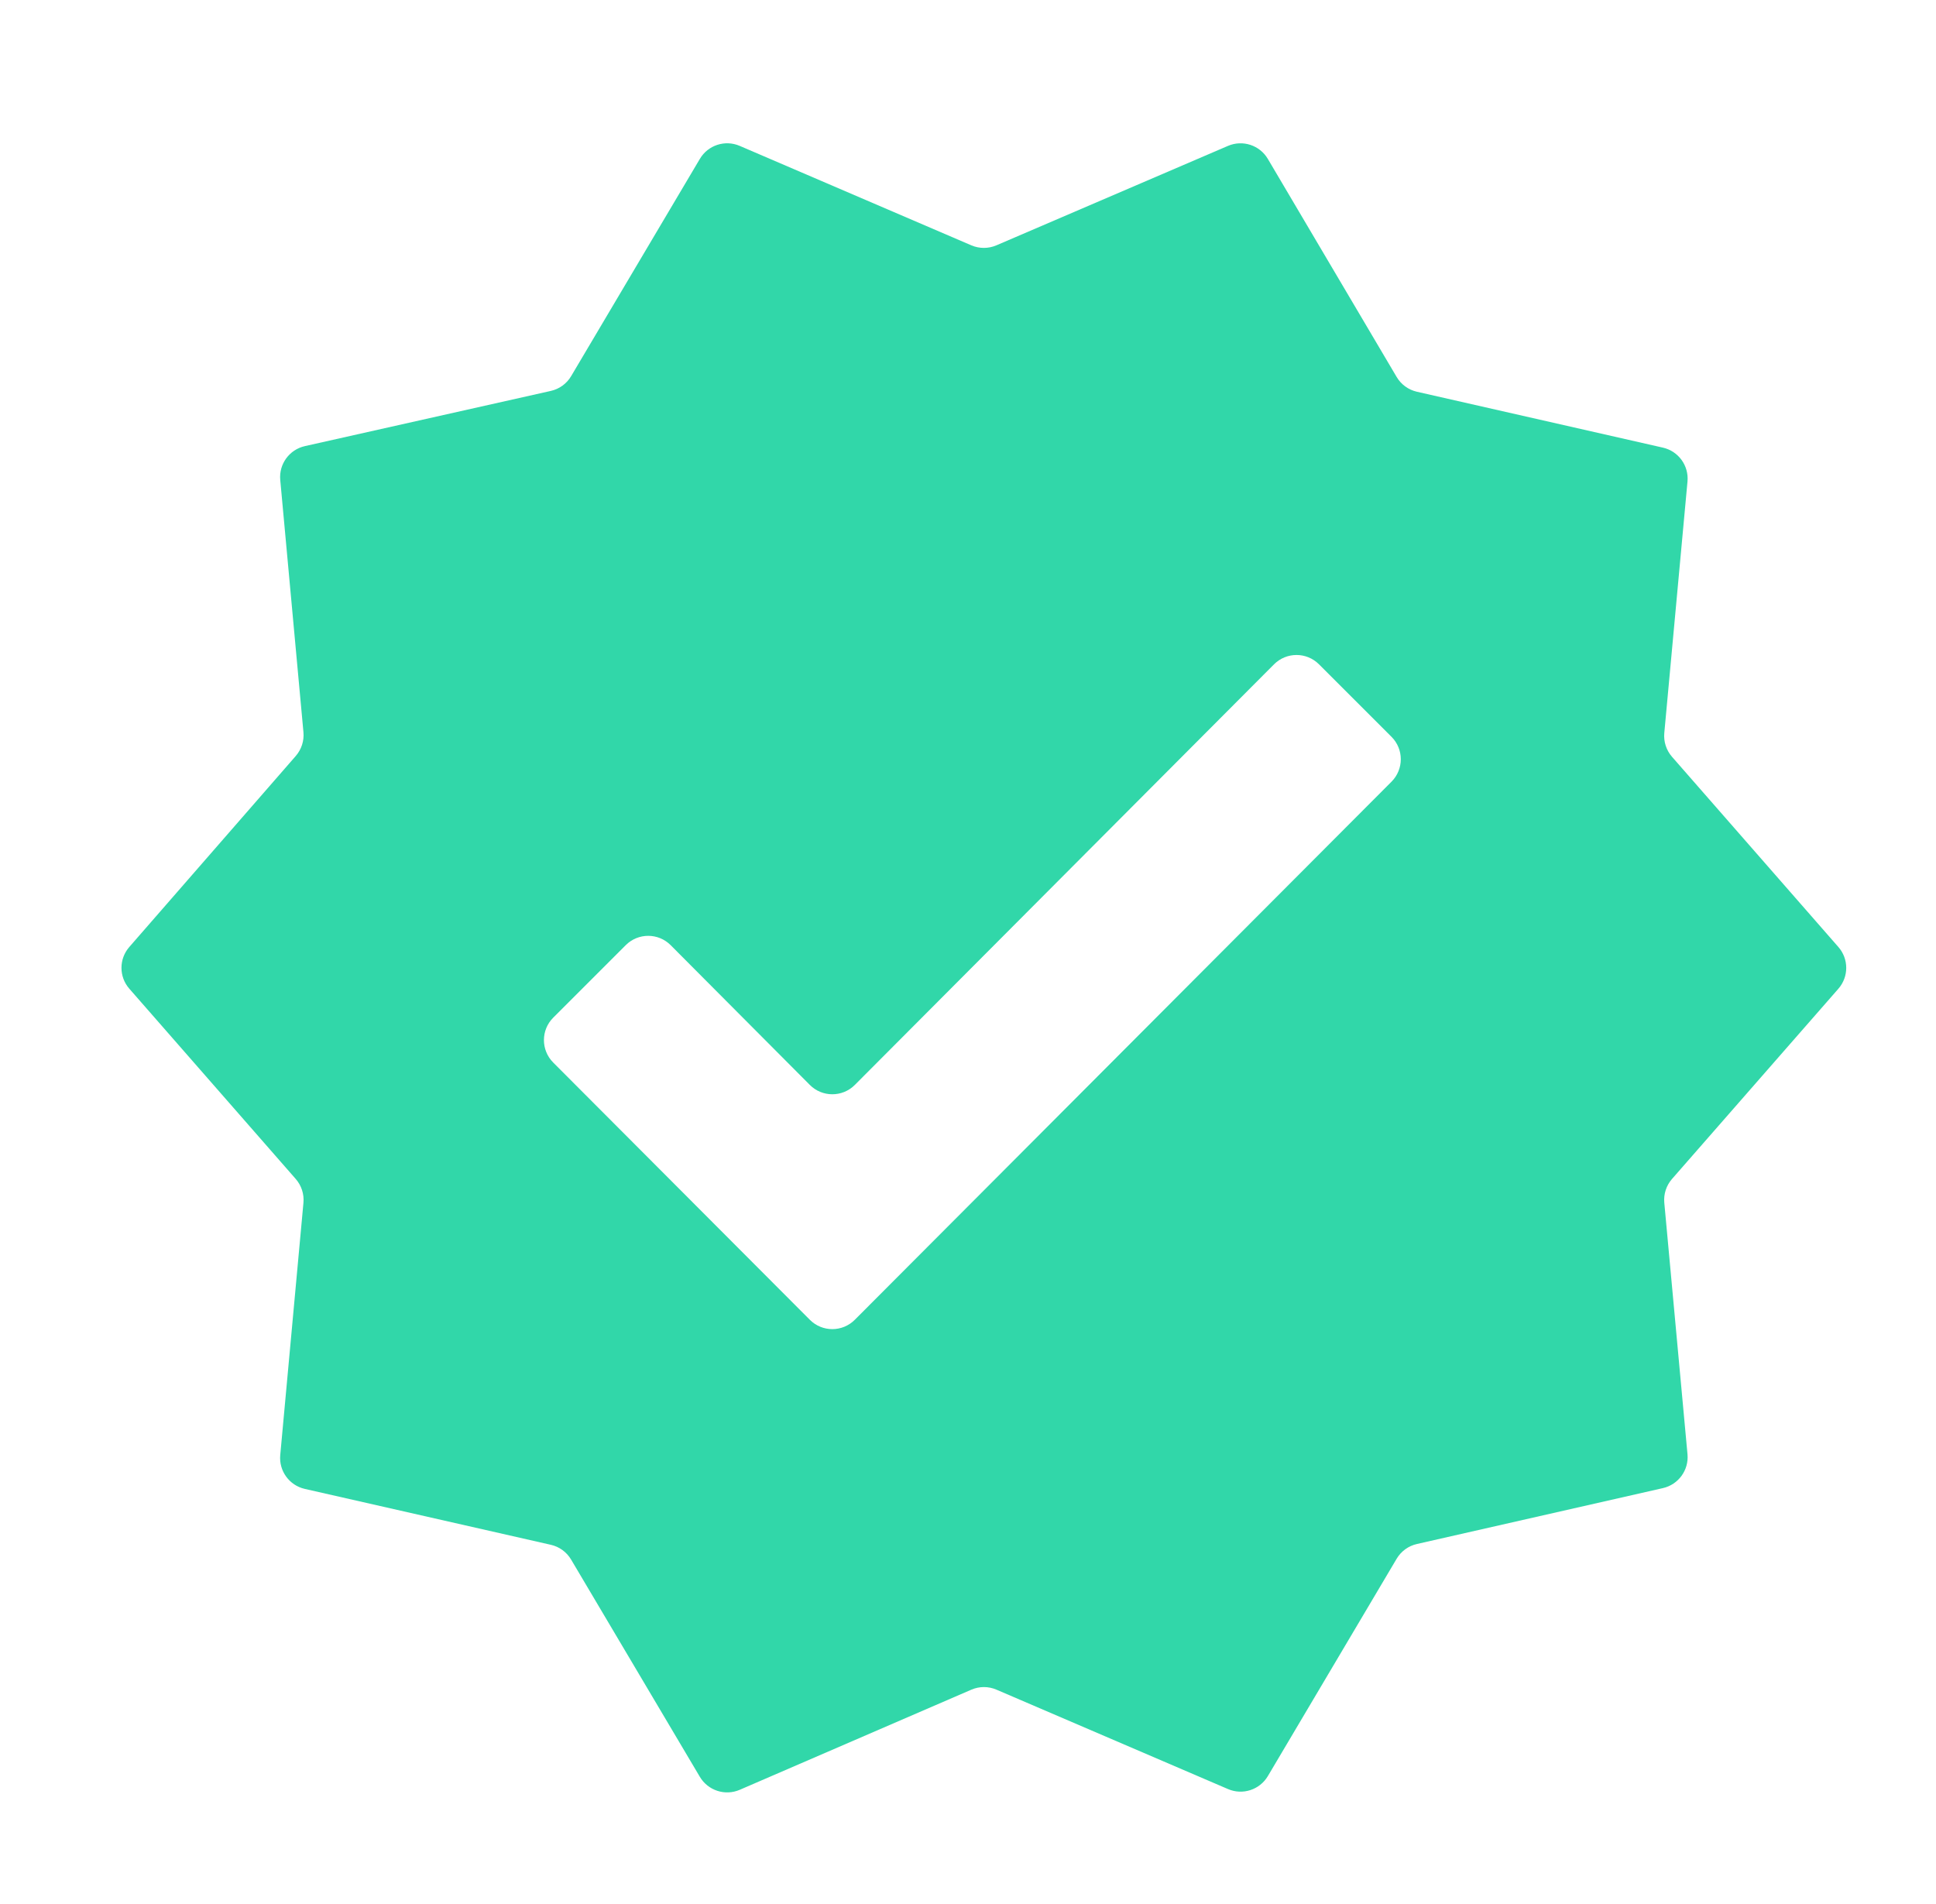 <svg width="61" height="60" viewBox="0 0 61 60" fill="none" xmlns="http://www.w3.org/2000/svg">
<g clip-path="url(#clip0_1021_11630)">
<g filter="url(#filter0_d_1021_11630)">
<path d="M57.424 30.658C57.754 30.281 57.754 29.719 57.424 29.342L52.182 23.348C52.002 23.142 51.914 22.871 51.939 22.598L52.67 14.673C52.716 14.173 52.384 13.717 51.895 13.606L44.145 11.845C43.877 11.784 43.646 11.616 43.506 11.379L39.447 4.507C39.191 4.074 38.654 3.899 38.192 4.097L30.895 7.231C30.643 7.339 30.357 7.339 30.105 7.231L22.807 4.097C22.346 3.898 21.808 4.073 21.552 4.506L17.495 11.354C17.355 11.591 17.123 11.759 16.854 11.819L9.107 13.558C8.617 13.668 8.284 14.124 8.33 14.625L9.061 22.574C9.086 22.846 8.998 23.116 8.819 23.323L3.574 29.342C3.245 29.719 3.245 30.281 3.575 30.657L8.818 36.652C8.998 36.858 9.086 37.129 9.061 37.402L8.33 45.352C8.284 45.852 8.615 46.308 9.104 46.419L16.855 48.18C17.123 48.24 17.354 48.409 17.494 48.645L21.551 55.492C21.808 55.925 22.346 56.1 22.808 55.901L30.105 52.746C30.357 52.637 30.643 52.636 30.896 52.745L38.193 55.878C38.654 56.077 39.192 55.901 39.448 55.469L43.506 48.62C43.646 48.384 43.877 48.215 44.145 48.155L51.895 46.394C52.384 46.283 52.716 45.827 52.67 45.327L51.939 37.402C51.914 37.129 52.002 36.858 52.182 36.652L57.424 30.658ZM26.433 41.09C26.042 41.482 25.408 41.482 25.017 41.09L16.93 32.982C16.541 32.591 16.541 31.959 16.931 31.569L19.216 29.284C19.608 28.892 20.242 28.893 20.632 29.285L25.017 33.689C25.407 34.081 26.043 34.081 26.434 33.689L39.643 20.434C40.033 20.043 40.667 20.042 41.058 20.433L43.344 22.719C43.734 23.109 43.734 23.741 43.345 24.132L26.433 41.09Z" fill="#31D7A9"/>
</g>
</g>
<defs>
<filter id="filter0_d_1021_11630" x="2.827" y="3.516" width="56.345" height="53.967" filterUnits="userSpaceOnUse" color-interpolation-filters="sRGB">
<feFlood flood-opacity="0" result="BackgroundImageFix"/>
<feColorMatrix in="SourceAlpha" type="matrix" values="0 0 0 0 0 0 0 0 0 0 0 0 0 0 0 0 0 0 127 0" result="hardAlpha"/>
<feOffset dx="0.5" dy="0.5"/>
<feGaussianBlur stdDeviation="0.5"/>
<feComposite in2="hardAlpha" operator="out"/>
<feColorMatrix type="matrix" values="0 0 0 0 0 0 0 0 0 0 0 0 0 0 0 0 0 0 0.5 0"/>
<feBlend mode="normal" in2="BackgroundImageFix" result="effect1_dropShadow_1021_11630"/>
<feBlend mode="normal" in="SourceGraphic" in2="effect1_dropShadow_1021_11630" result="shape"/>
</filter>
<clipPath id="clip0_1021_11630">
<rect width="60" height="60" fill="white" transform="translate(0.5)"/>
</clipPath>
</defs>
</svg>

